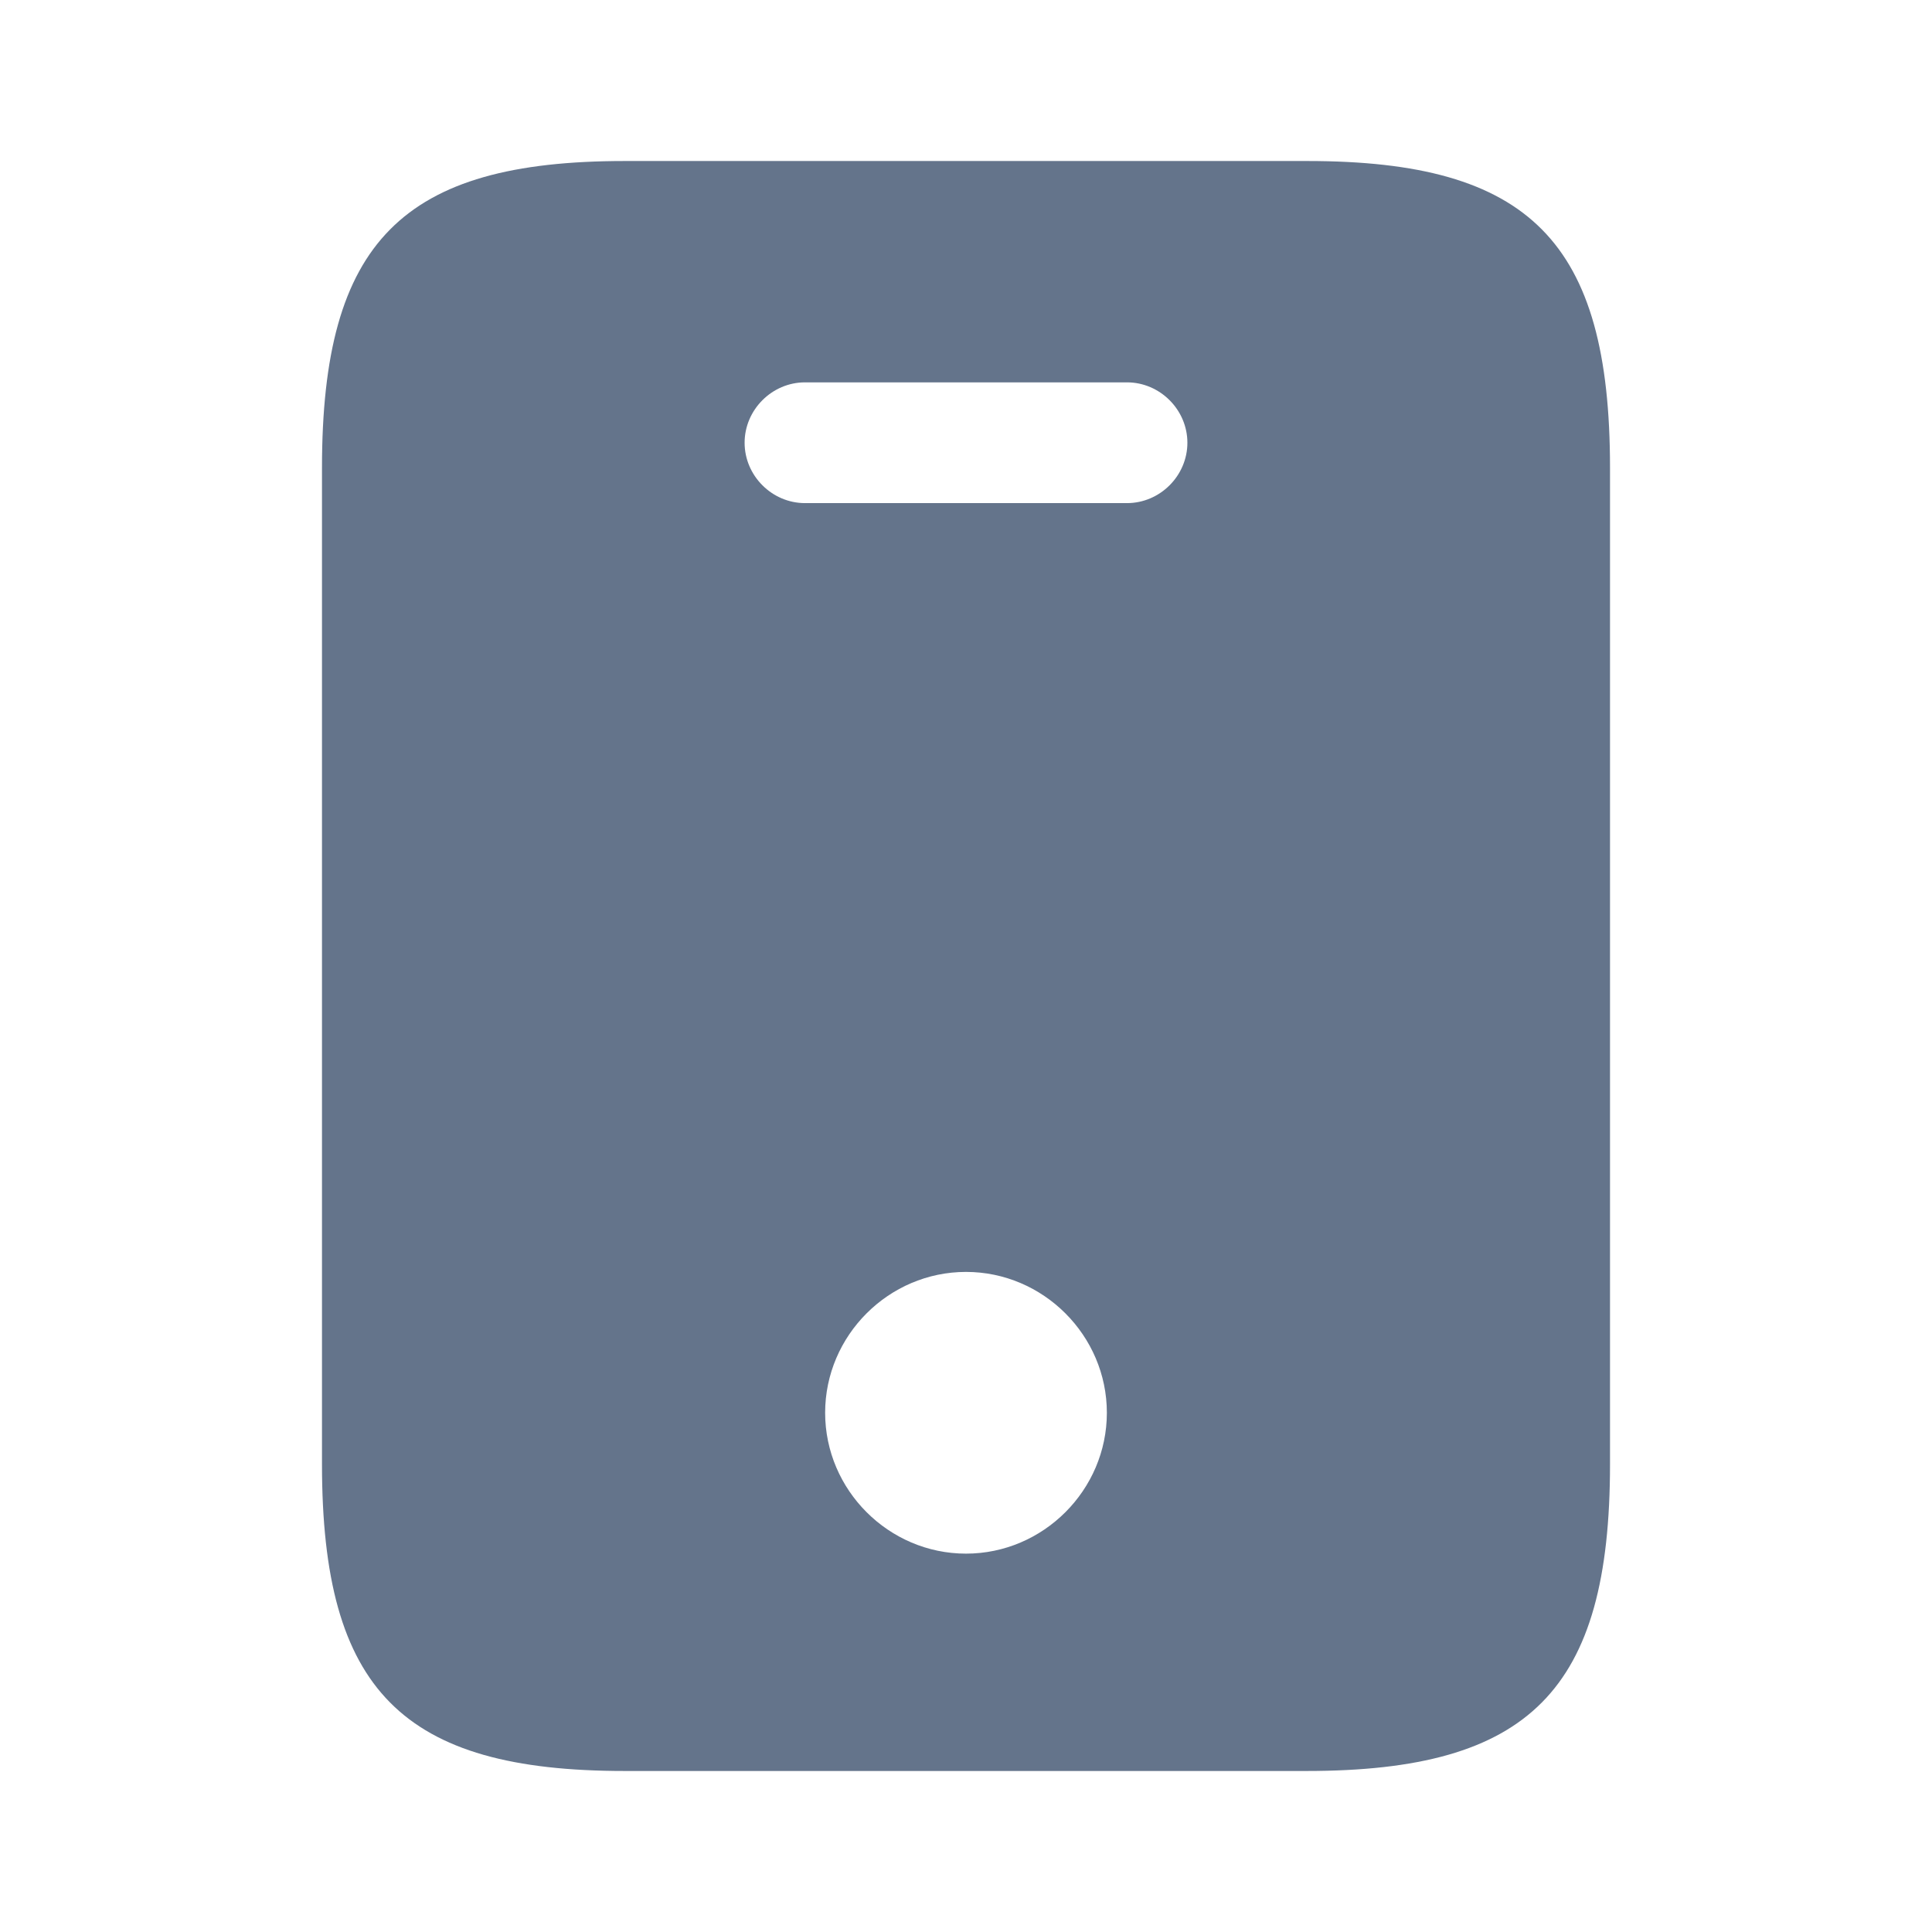 <svg width="44" height="44" viewBox="0 0 44 44" fill="none" xmlns="http://www.w3.org/2000/svg">
<path d="M29.773 3.667H14.227C9.167 3.667 7.333 5.5 7.333 10.652V33.348C7.333 38.5 9.167 40.333 14.227 40.333H29.755C34.833 40.333 36.667 38.5 36.667 33.348V10.652C36.667 5.5 34.833 3.667 29.773 3.667ZM22 35.383C20.24 35.383 18.792 33.935 18.792 32.175C18.792 30.415 20.24 28.967 22 28.967C23.76 28.967 25.208 30.415 25.208 32.175C25.208 33.935 23.76 35.383 22 35.383ZM25.667 11.458H18.333C17.582 11.458 16.958 10.835 16.958 10.083C16.958 9.332 17.582 8.708 18.333 8.708H25.667C26.418 8.708 27.042 9.332 27.042 10.083C27.042 10.835 26.418 11.458 25.667 11.458Z" fill="#64748B"/>
</svg>
